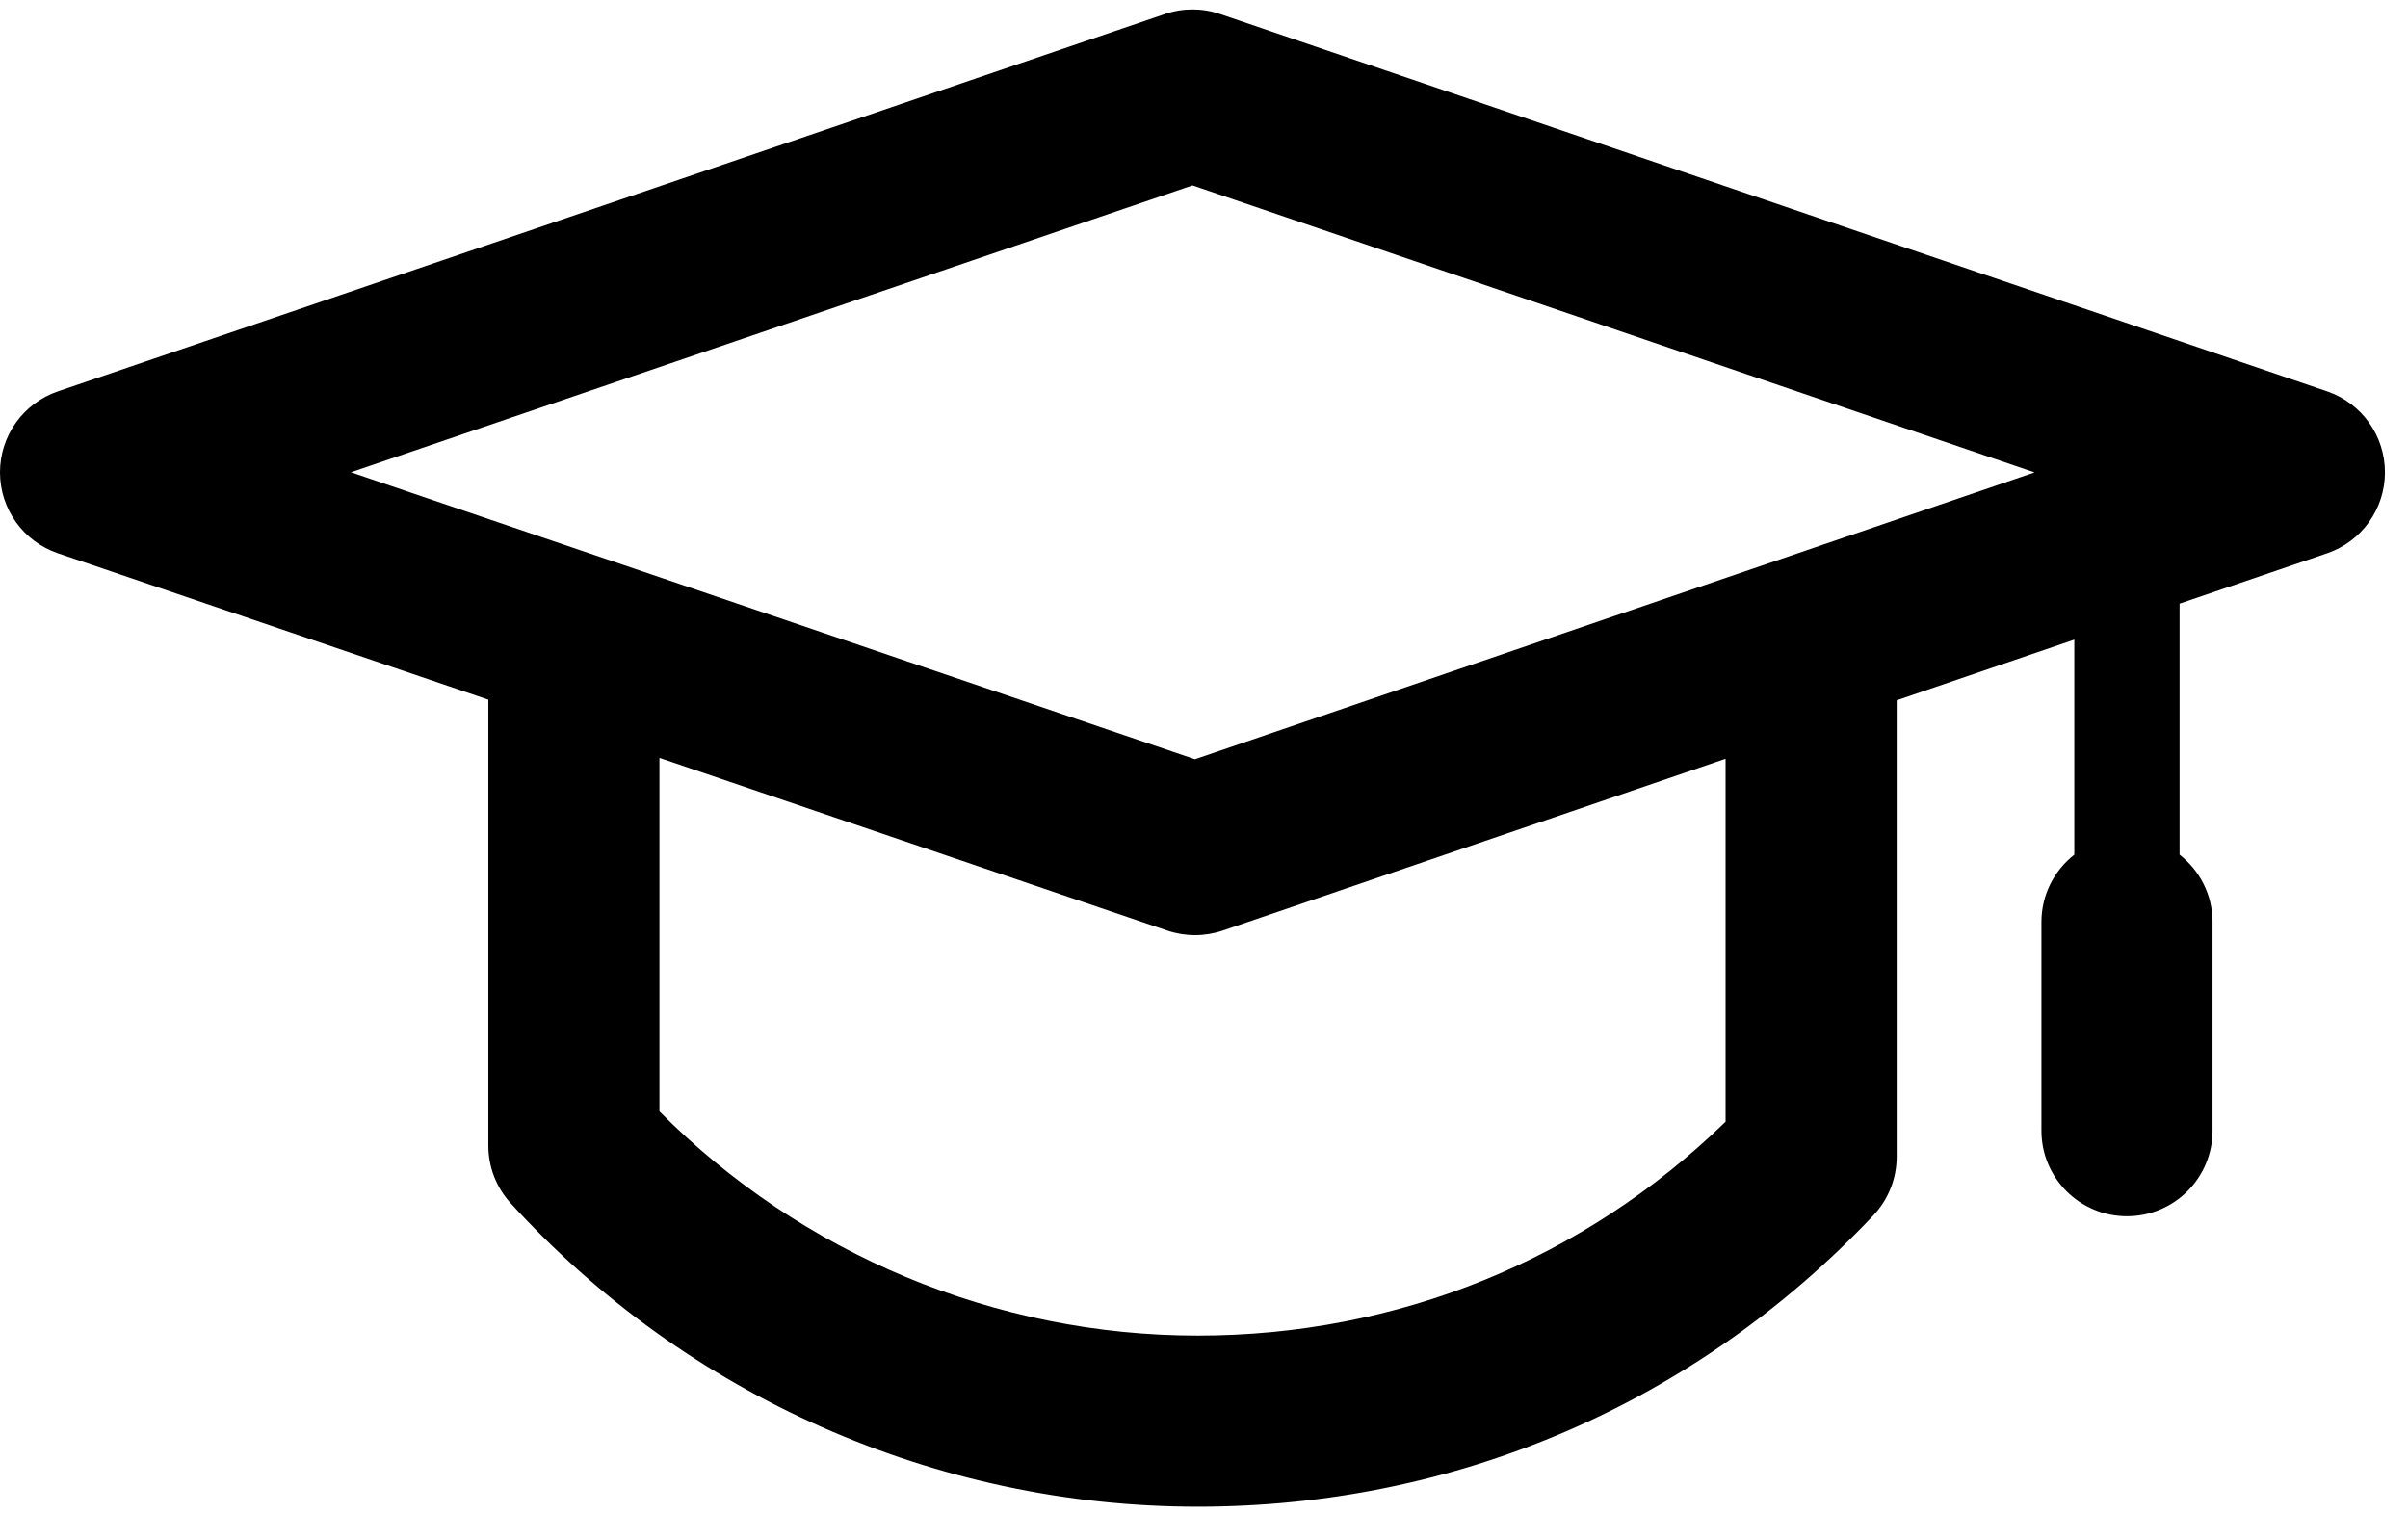 <?xml version="1.0" encoding="UTF-8"?>
<svg width="35px" height="22px" viewBox="0 0 35 22" version="1.1" xmlns="http://www.w3.org/2000/svg" xmlns:xlink="http://www.w3.org/1999/xlink">
    <!-- Generator: Sketch 52.5 (67469) - http://www.bohemiancoding.com/sketch -->
    <title>education</title>
    <desc>Created with Sketch.</desc>
    <g id="Text-Styles" stroke="none" stroke-width="1" fill="none" fill-rule="evenodd">
        <g id="education" fill="#000000" fill-rule="nonzero">
            <path d="M33.824,5.689 L17.734,0.204 C17.474,0.115 17.192,0.115 16.932,0.204 L0.842,5.689 C0.339,5.861 -0,6.334 1.32348898e-23,6.866 C0,7.399 0.339,7.872 0.843,8.043 L7.098,10.171 L7.098,16.653 C7.098,16.963 7.213,17.261 7.422,17.49 C9.977,20.294 13.617,21.902 17.408,21.902 C21.162,21.902 24.649,20.399 27.228,17.669 C27.446,17.438 27.568,17.133 27.568,16.815 L27.568,10.18 L30.15,9.298 L30.15,12.424 C29.859,12.652 29.672,13.005 29.672,13.403 L29.672,16.436 C29.672,17.123 30.228,17.68 30.915,17.68 C31.602,17.68 32.159,17.123 32.159,16.436 L32.159,13.403 C32.159,13.005 31.971,12.652 31.68,12.424 L31.68,8.775 L33.824,8.043 C34.327,7.871 34.665,7.398 34.665,6.866 C34.665,6.334 34.327,5.861 33.824,5.689 Z M25.081,16.306 C23.015,18.315 20.309,19.415 17.408,19.415 C14.472,19.415 11.647,18.233 9.585,16.156 L9.585,11.017 L16.968,13.528 C17.098,13.572 17.233,13.594 17.369,13.594 C17.505,13.594 17.641,13.572 17.771,13.528 L25.081,11.03 L25.081,16.306 L25.081,16.306 Z M17.368,11.037 L5.101,6.865 L17.333,2.695 L29.572,6.867 L17.368,11.037 Z" id="Shape"></path>
        </g>
    </g>
</svg>
